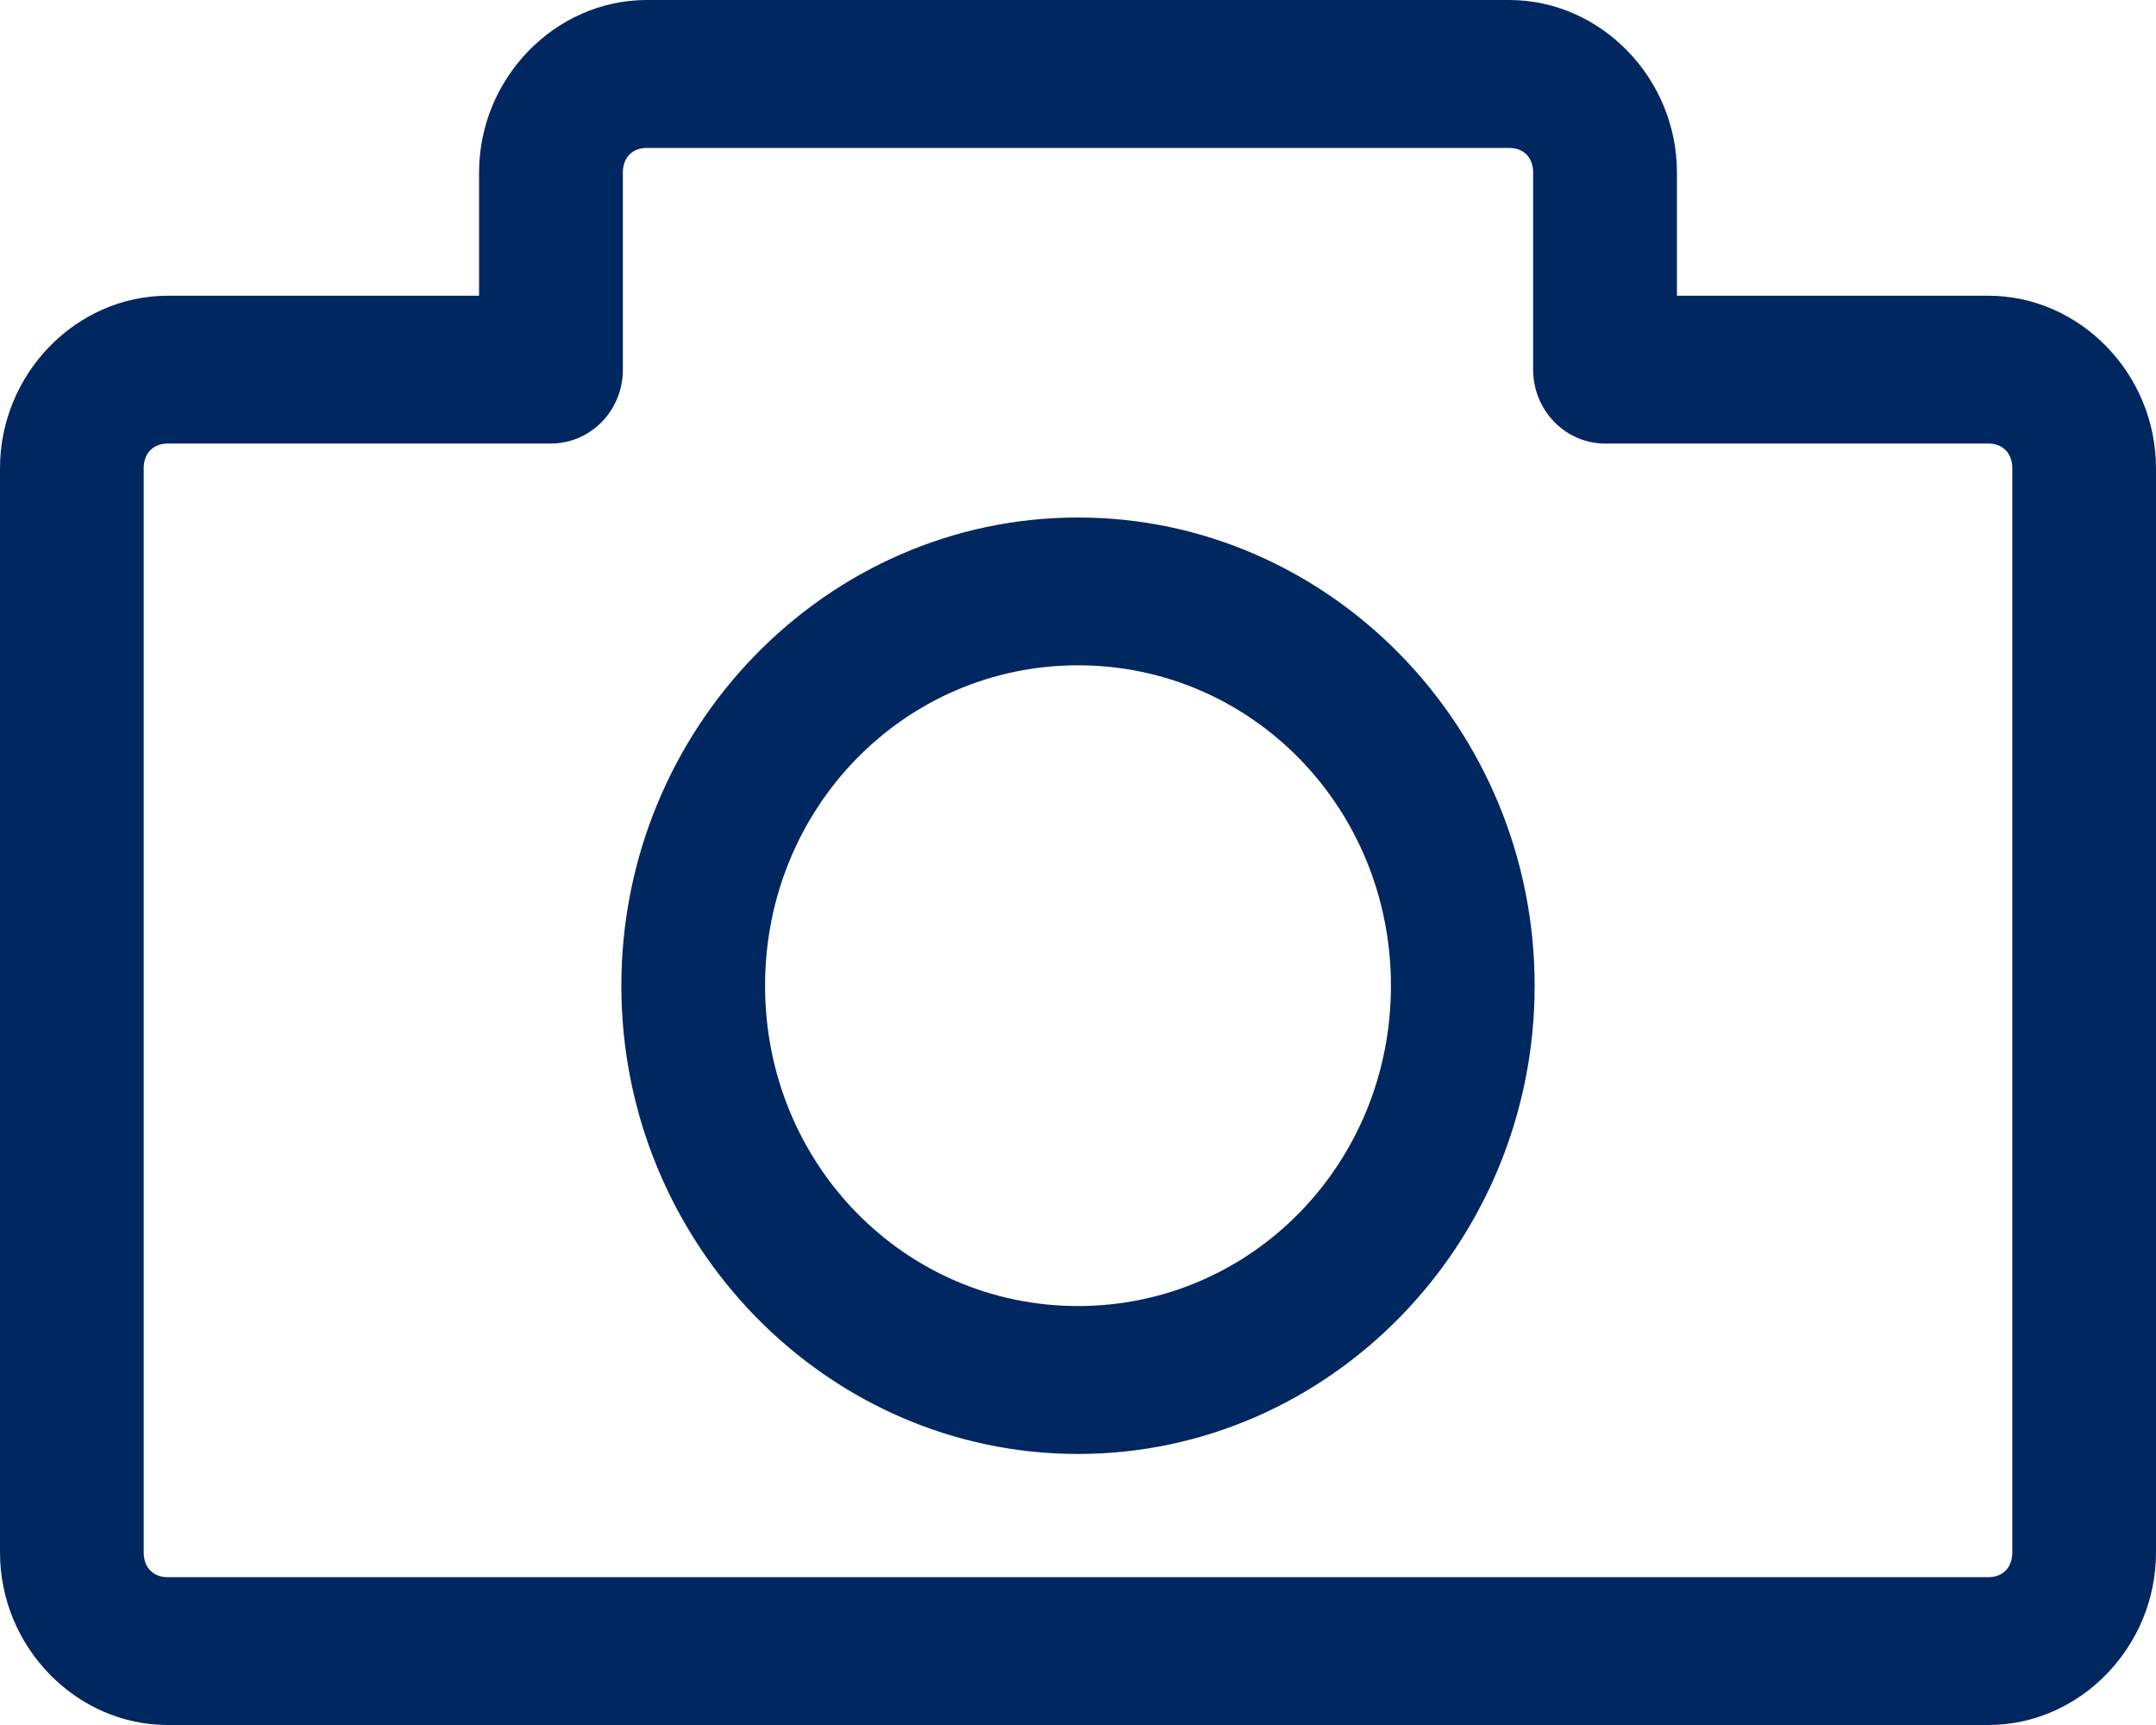 <svg width="20" height="16" viewBox="0 0 20 16" fill="none" xmlns="http://www.w3.org/2000/svg">
    <path
        d="M6 0C5.15 0 4.444 0.725 4.444 1.6V2.743H1.556C0.705 2.743 0 3.468 0 4.343V14.4C0 15.275 0.705 16 1.556 16H18.445C19.295 16 20 15.275 20 14.4V4.343C20 3.468 19.295 2.743 18.445 2.743H15.556V1.6C15.556 0.725 14.85 0 14 0H6ZM6 1.372H14C14.135 1.372 14.222 1.462 14.222 1.6V3.429C14.222 3.611 14.293 3.785 14.418 3.913C14.543 4.042 14.712 4.114 14.889 4.114H18.445C18.579 4.114 18.667 4.204 18.667 4.343V14.4C18.667 14.539 18.579 14.629 18.445 14.629H1.556C1.421 14.629 1.333 14.539 1.333 14.4V4.343C1.333 4.204 1.421 4.114 1.556 4.114H5.111C5.288 4.114 5.457 4.042 5.583 3.913C5.708 3.785 5.778 3.611 5.778 3.429V1.6C5.778 1.462 5.865 1.372 6 1.372H6ZM10 4.8C7.67 4.8 5.764 6.751 5.764 9.143C5.764 11.535 7.67 13.486 10 13.486C12.33 13.486 14.236 11.535 14.236 9.143C14.236 6.751 12.33 4.8 10 4.8ZM10 6.171C11.612 6.171 12.903 7.495 12.903 9.143C12.903 10.791 11.612 12.114 10 12.114C8.388 12.114 7.097 10.791 7.097 9.143C7.097 7.495 8.388 6.171 10 6.171Z"
        fill="#00275F" />
</svg>

